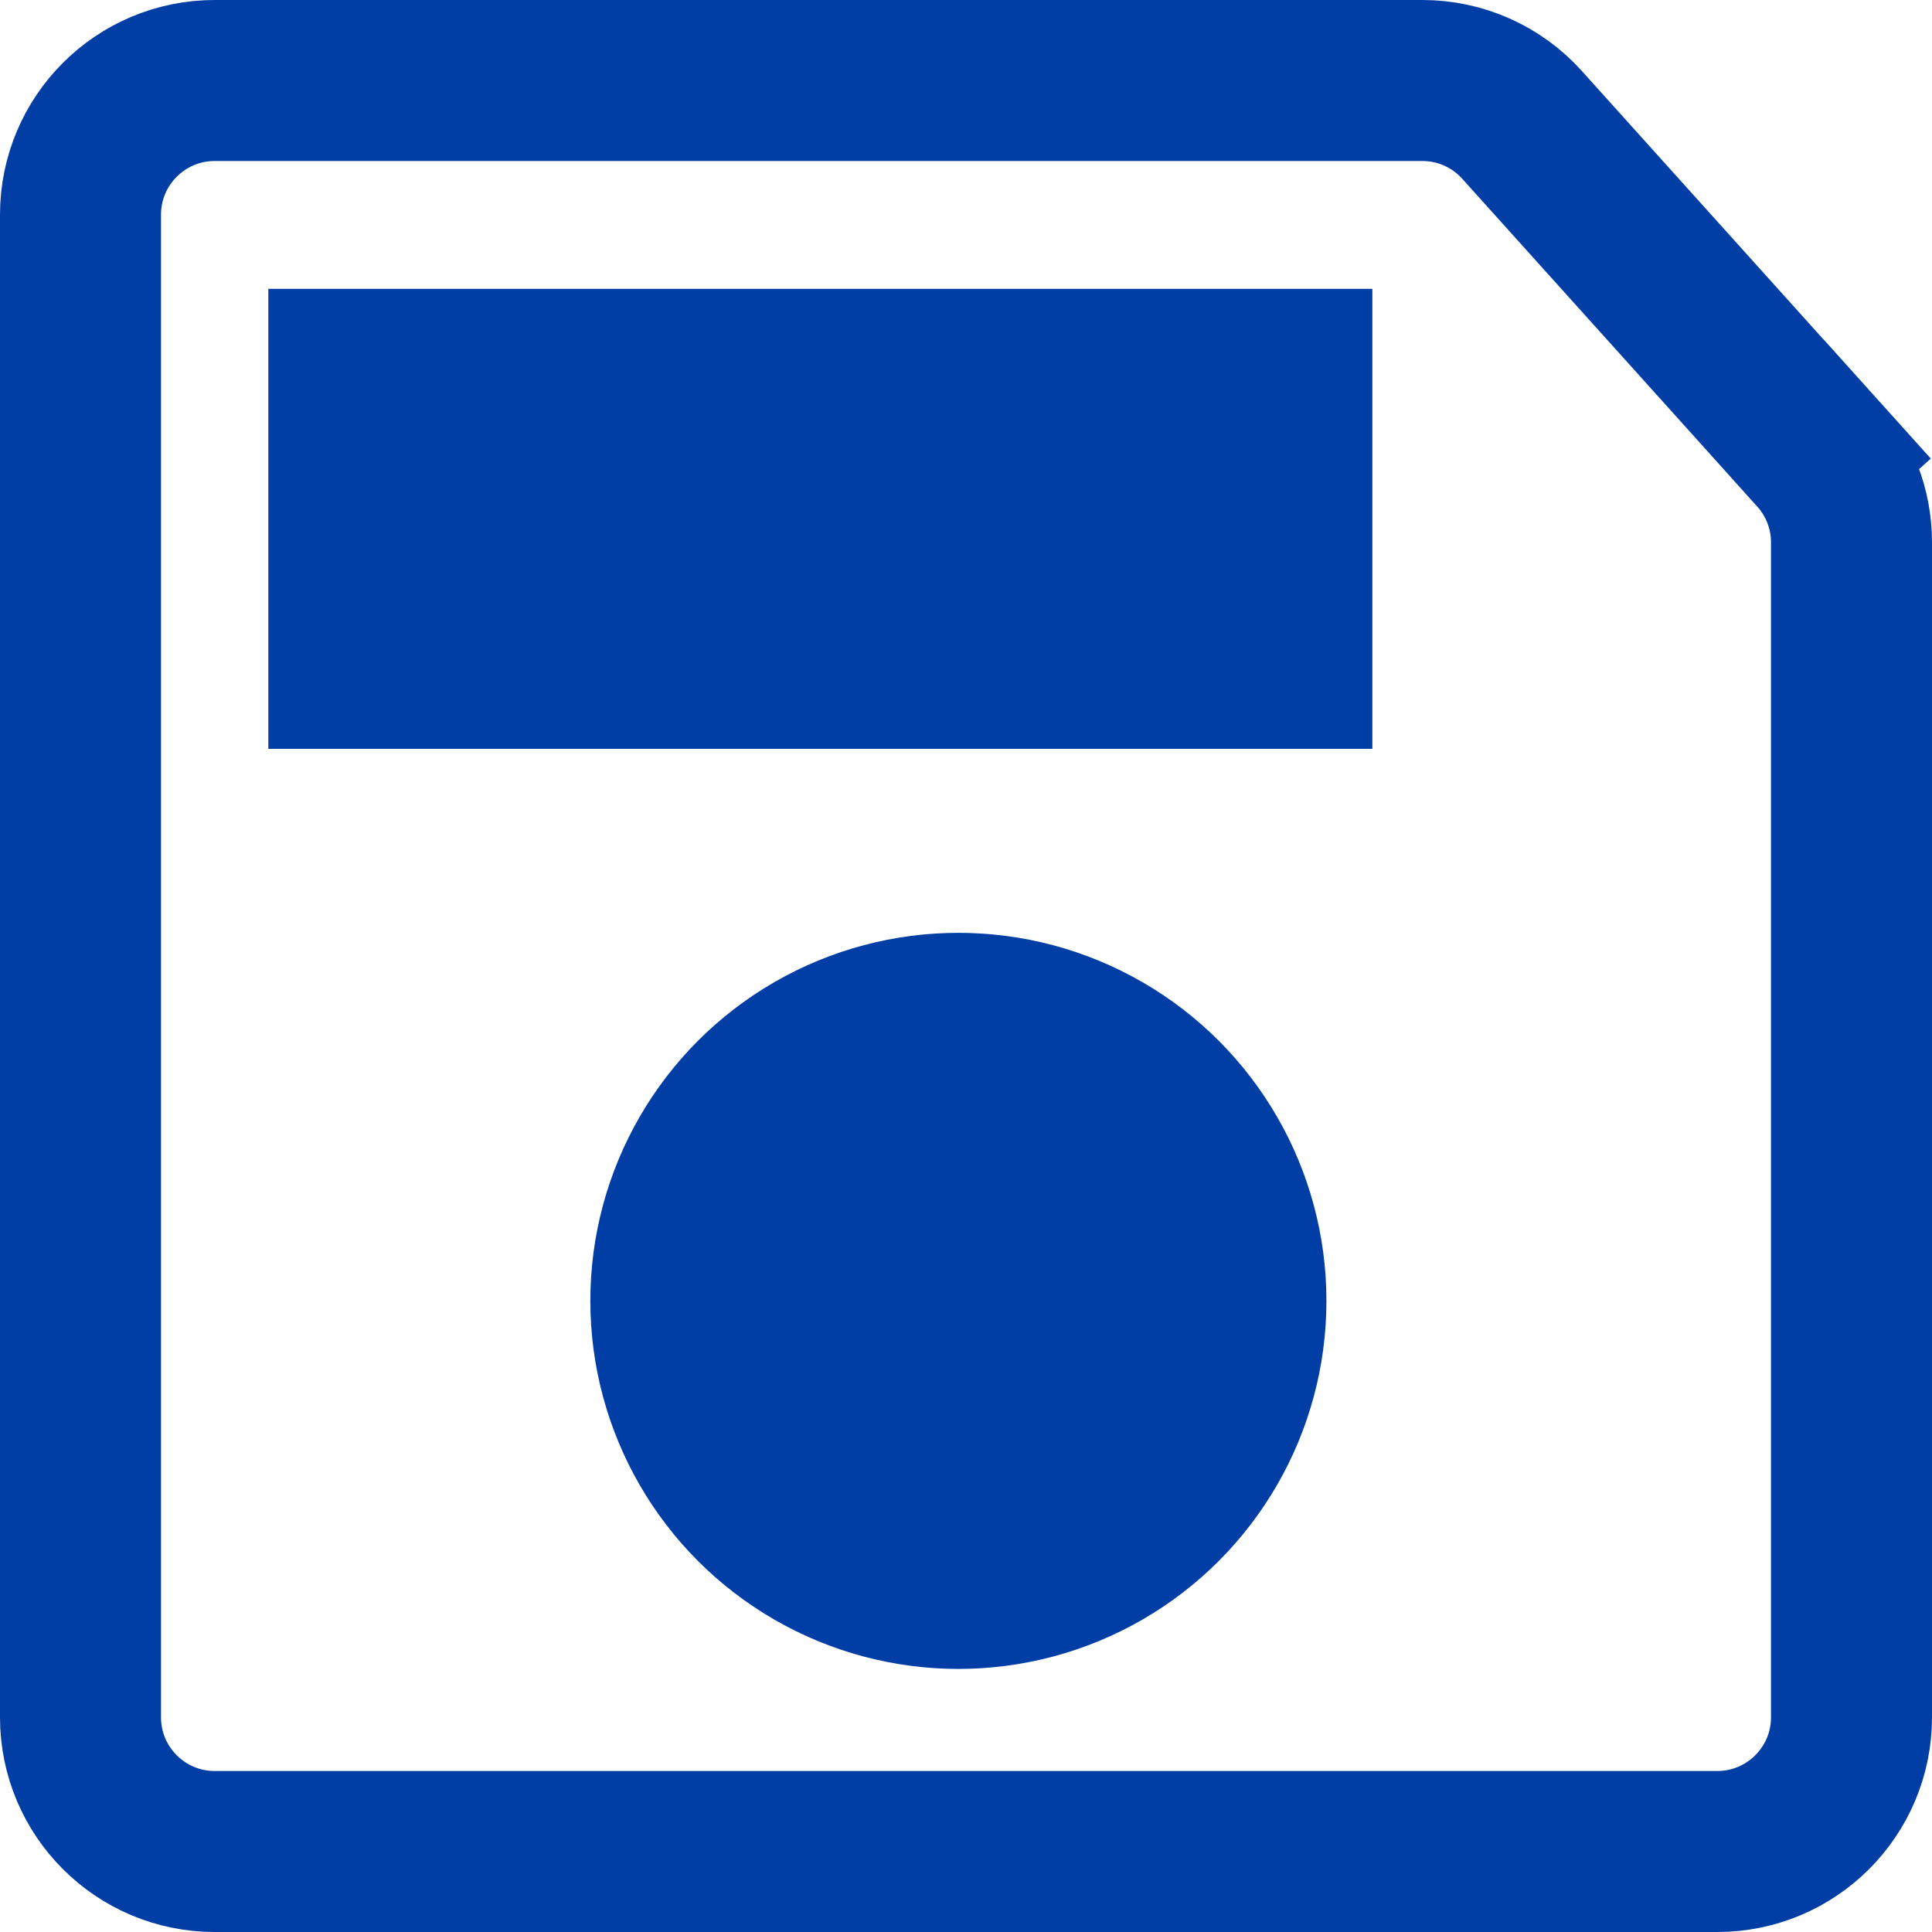 <svg width="18" height="18" viewBox="0 0 18 18" fill="none" xmlns="http://www.w3.org/2000/svg">
<path d="M2 0.75H13.252C13.607 0.75 13.944 0.9 14.181 1.164L16.929 4.217L17.487 3.715L16.929 4.217C17.136 4.447 17.25 4.744 17.25 5.053V16C17.25 16.69 16.69 17.25 16 17.25H2C1.31 17.25 0.75 16.69 0.75 16V2C0.75 1.31 1.31 0.75 2 0.75Z" stroke="#003DA5" stroke-width="1.5"/>
<rect x="2.5" y="2.691" width="10.286" height="4.286" fill="#003DA5"/>
<circle cx="8.929" cy="12.12" r="3.429" fill="#003DA5"/>
</svg>
